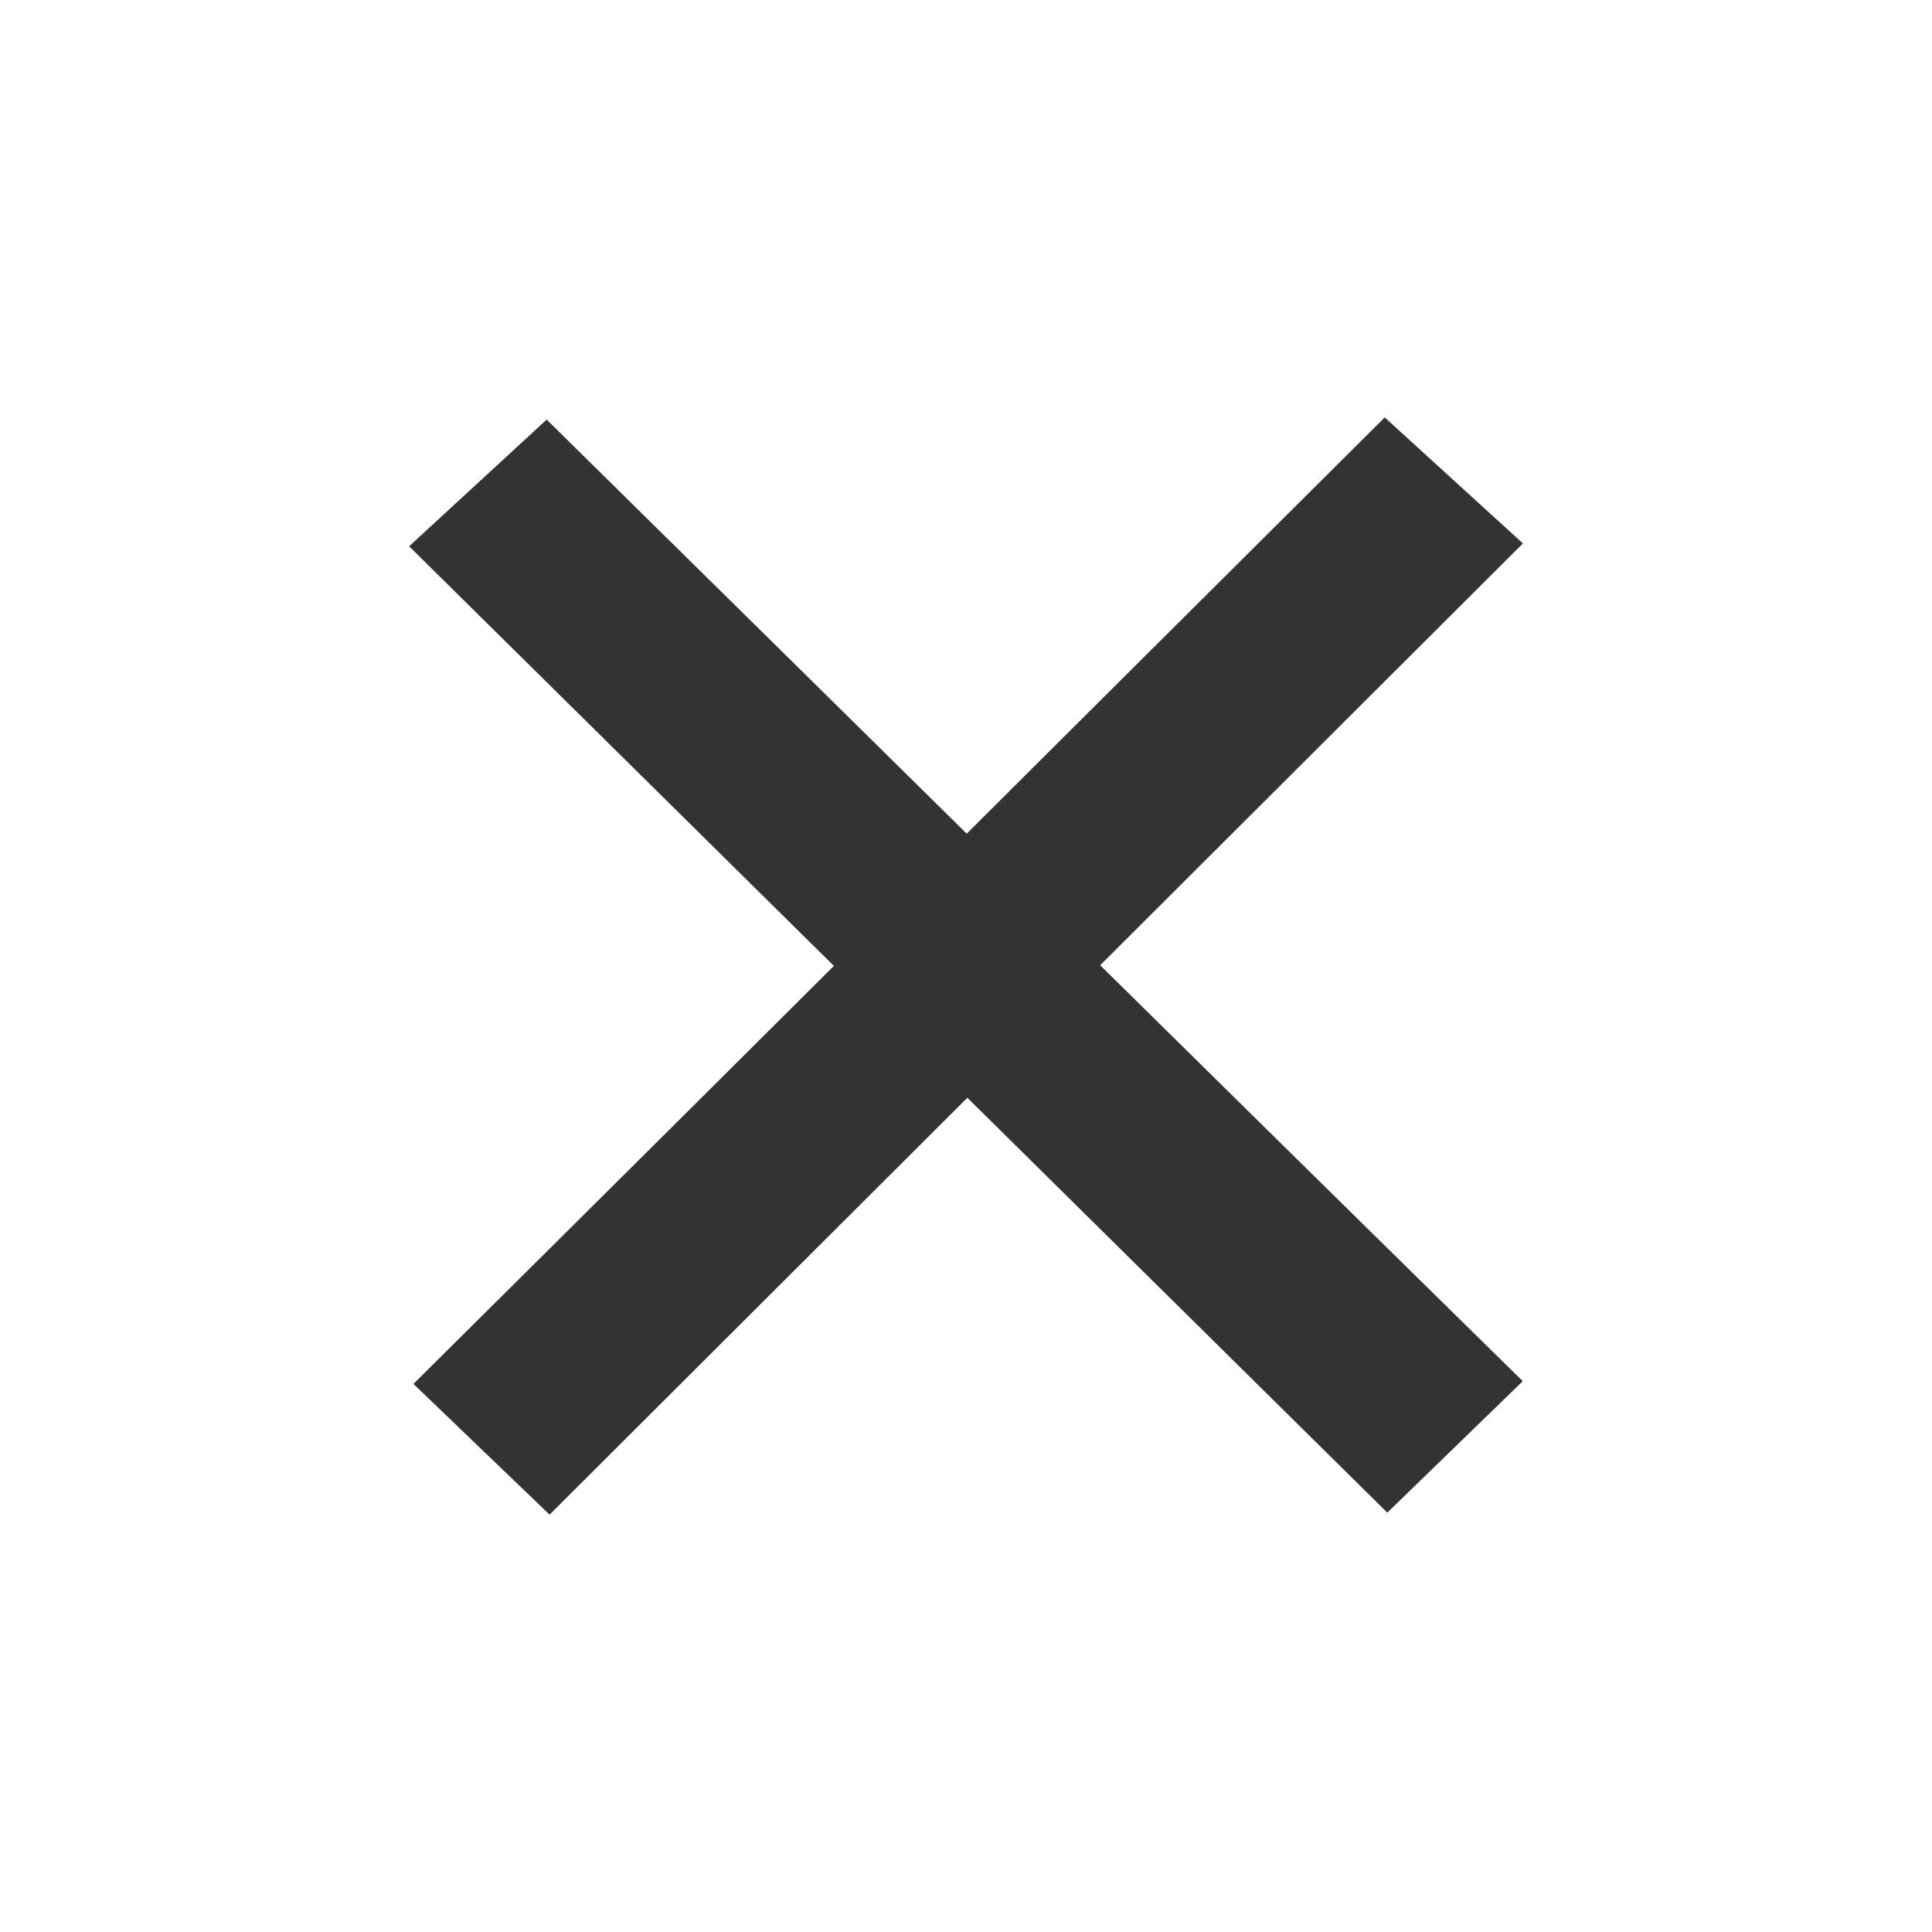 <?xml version="1.0" standalone="no"?>
<!DOCTYPE svg PUBLIC "-//W3C//DTD SVG 20010904//EN" "http://www.w3.org/TR/2001/REC-SVG-20010904/DTD/svg10.dtd">
<!-- Created using Krita: https://krita.org -->
<svg xmlns="http://www.w3.org/2000/svg" 
    xmlns:xlink="http://www.w3.org/1999/xlink"
    xmlns:krita="http://krita.org/namespaces/svg/krita"
    xmlns:sodipodi="http://sodipodi.sourceforge.net/DTD/sodipodi-0.dtd"
    width="368.64pt"
    height="368.64pt"
    viewBox="0 0 368.64 368.64">
<defs/>
<path id="shape0" transform="translate(79.892, 80.64)" fill="#333333" fill-rule="evenodd" stroke="#333333" stroke-width="1.44" stroke-linecap="square" stroke-linejoin="miter" stroke-miterlimit="2" d="M184.348 0C122.884 61.13 61.55 122.392 0 183.436C0.01 183.447 8.33 191.421 24.962 207.36L209.648 23.072Z"/><path id="shape0" transform="matrix(-1 0.005 0.005 1 288.64 80.133)" fill="#333333" stroke="#333333" stroke-width="1.44" stroke-linecap="square" stroke-linejoin="miter" stroke-miterlimit="2" d="M184.348 0C122.884 61.13 61.55 122.392 0 183.436C0.01 183.447 8.33 191.421 24.962 207.36L209.648 23.072Z"/>
</svg>
